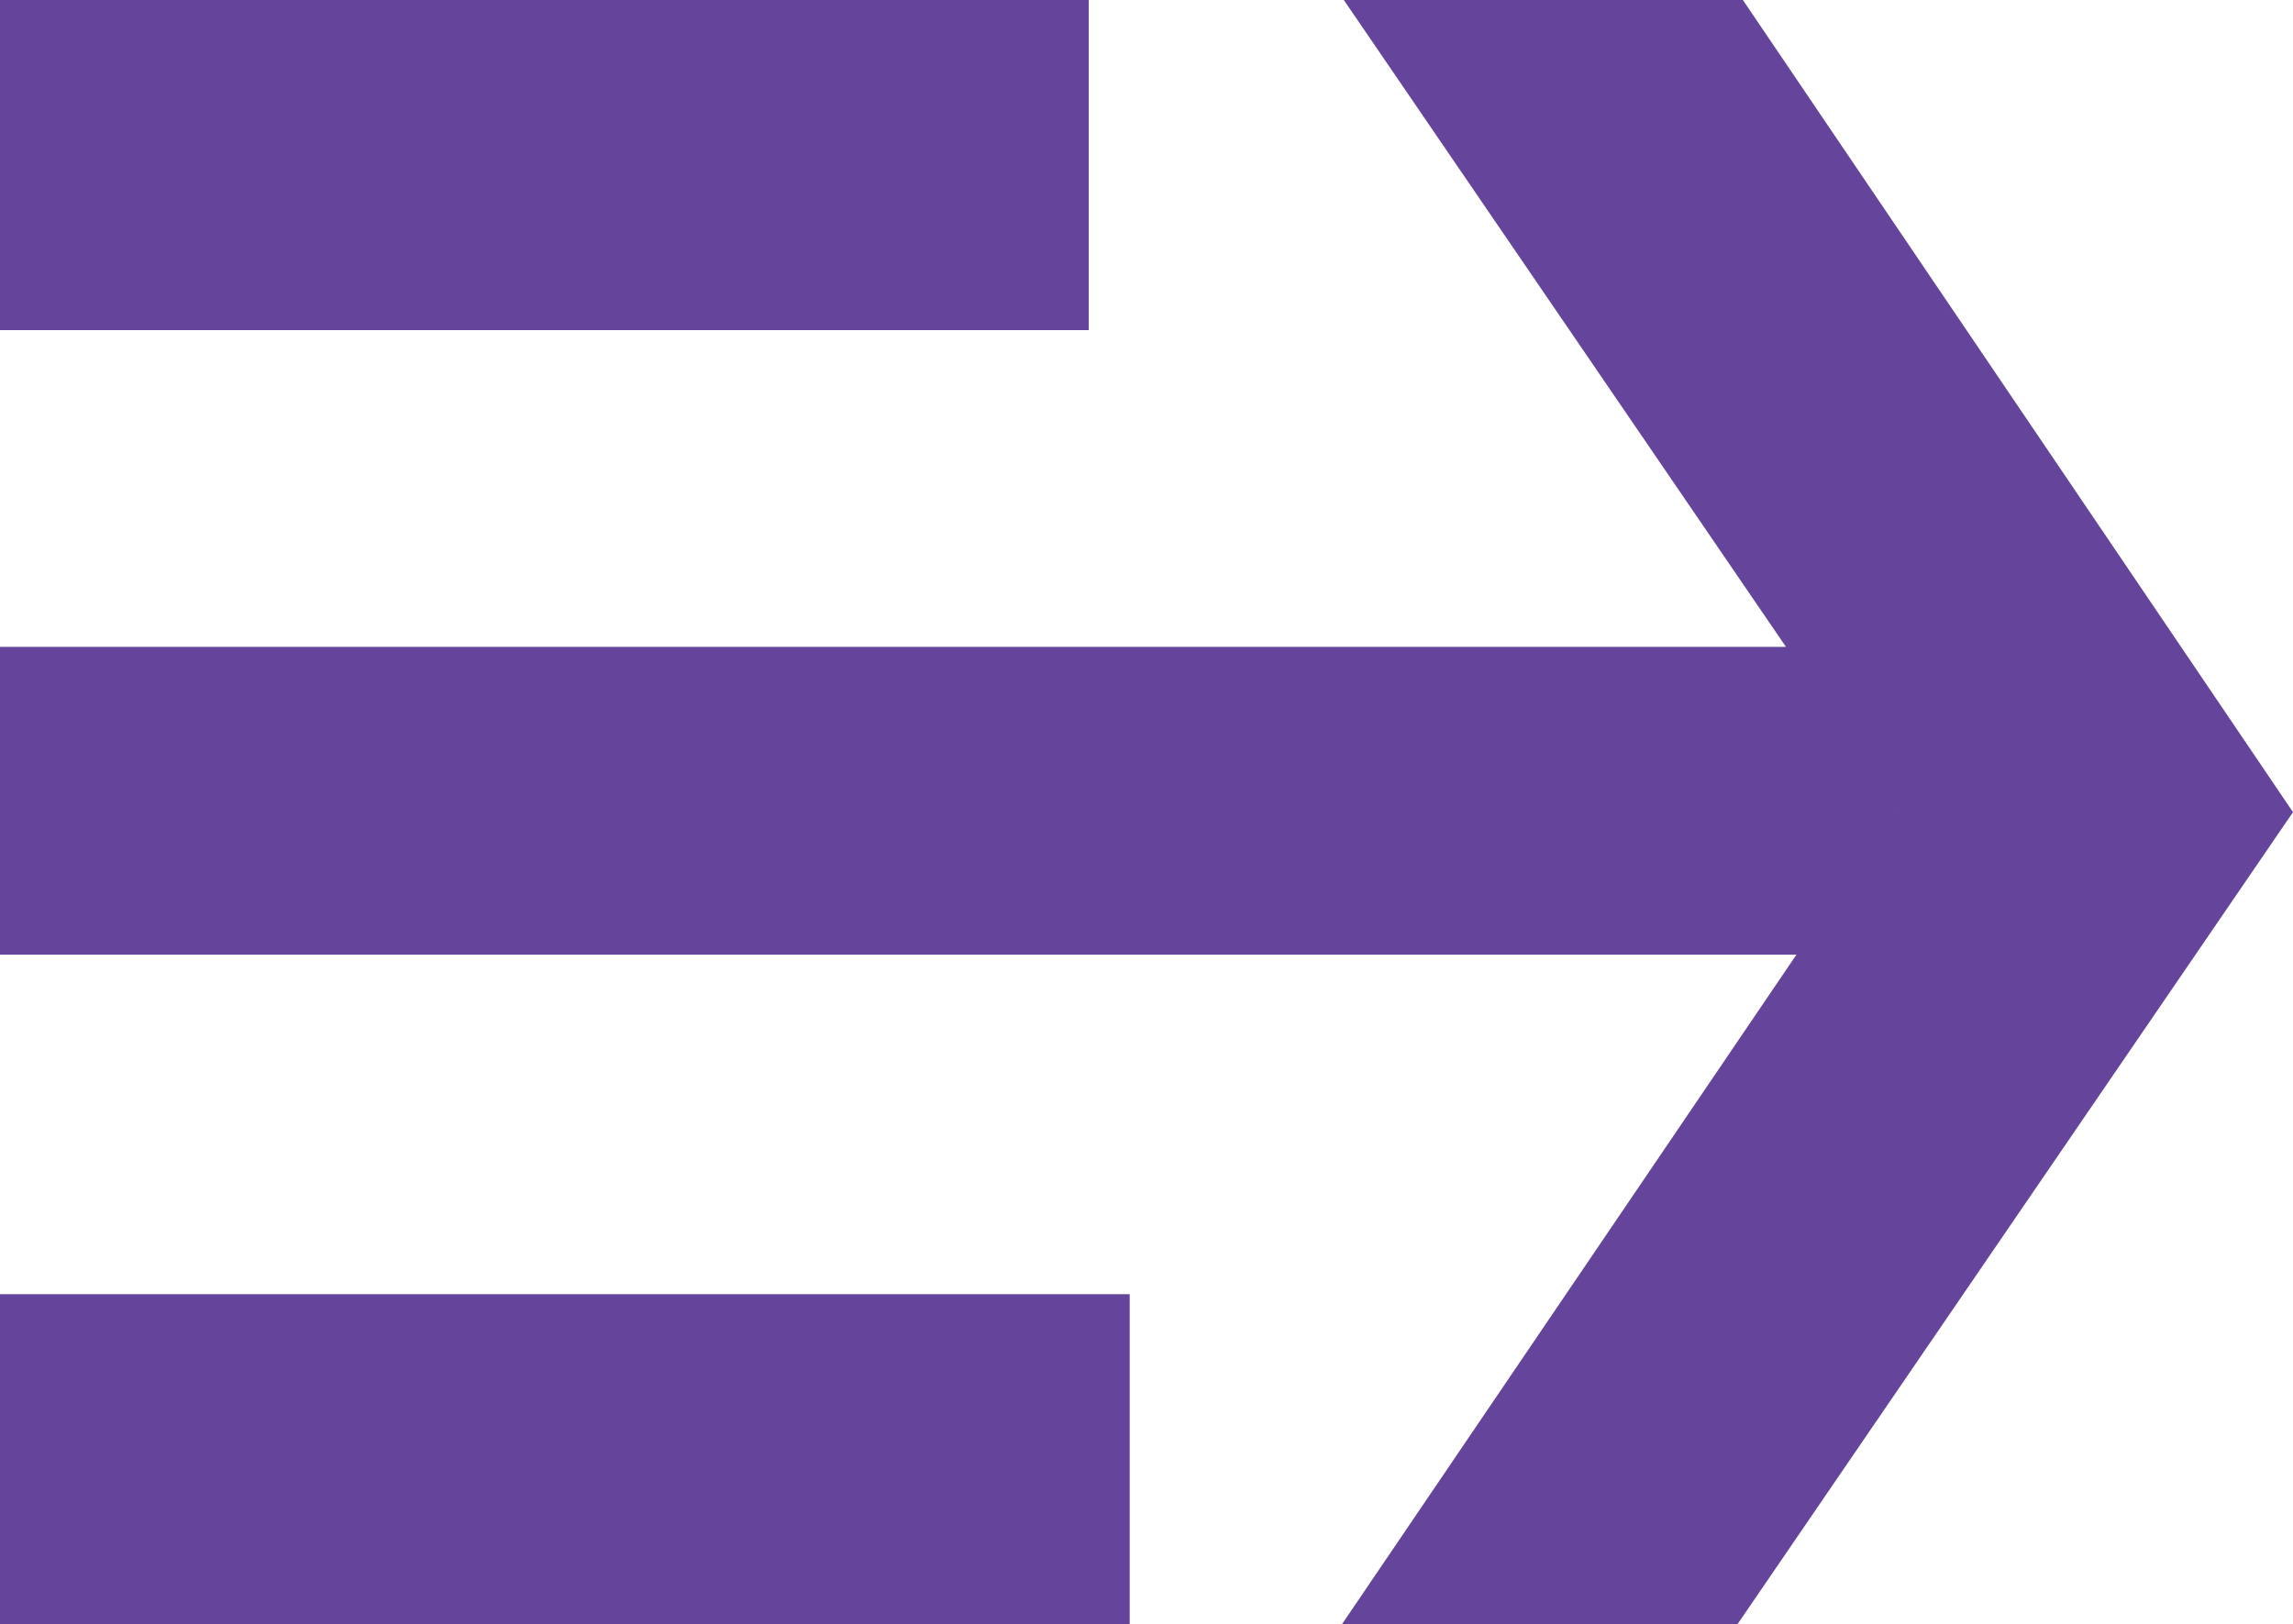 <svg id="Layer_1" data-name="Layer 1" xmlns="http://www.w3.org/2000/svg" viewBox="0 0 205.41 145.54"><defs><style>.cls-1{fill:#65459b;}</style></defs><title>NS_icon</title><rect class="cls-1" width="97.53" height="29.58"/><rect class="cls-1" y="115.96" width="101.2" height="29.58"/><rect class="cls-1" y="57.96" width="169.88" height="27.58"/><polygon class="cls-1" points="205.41 72.77 155.64 145.54 120.21 145.54 169.85 72.39 120.38 0 156.13 0 205.41 72.77"/></svg>